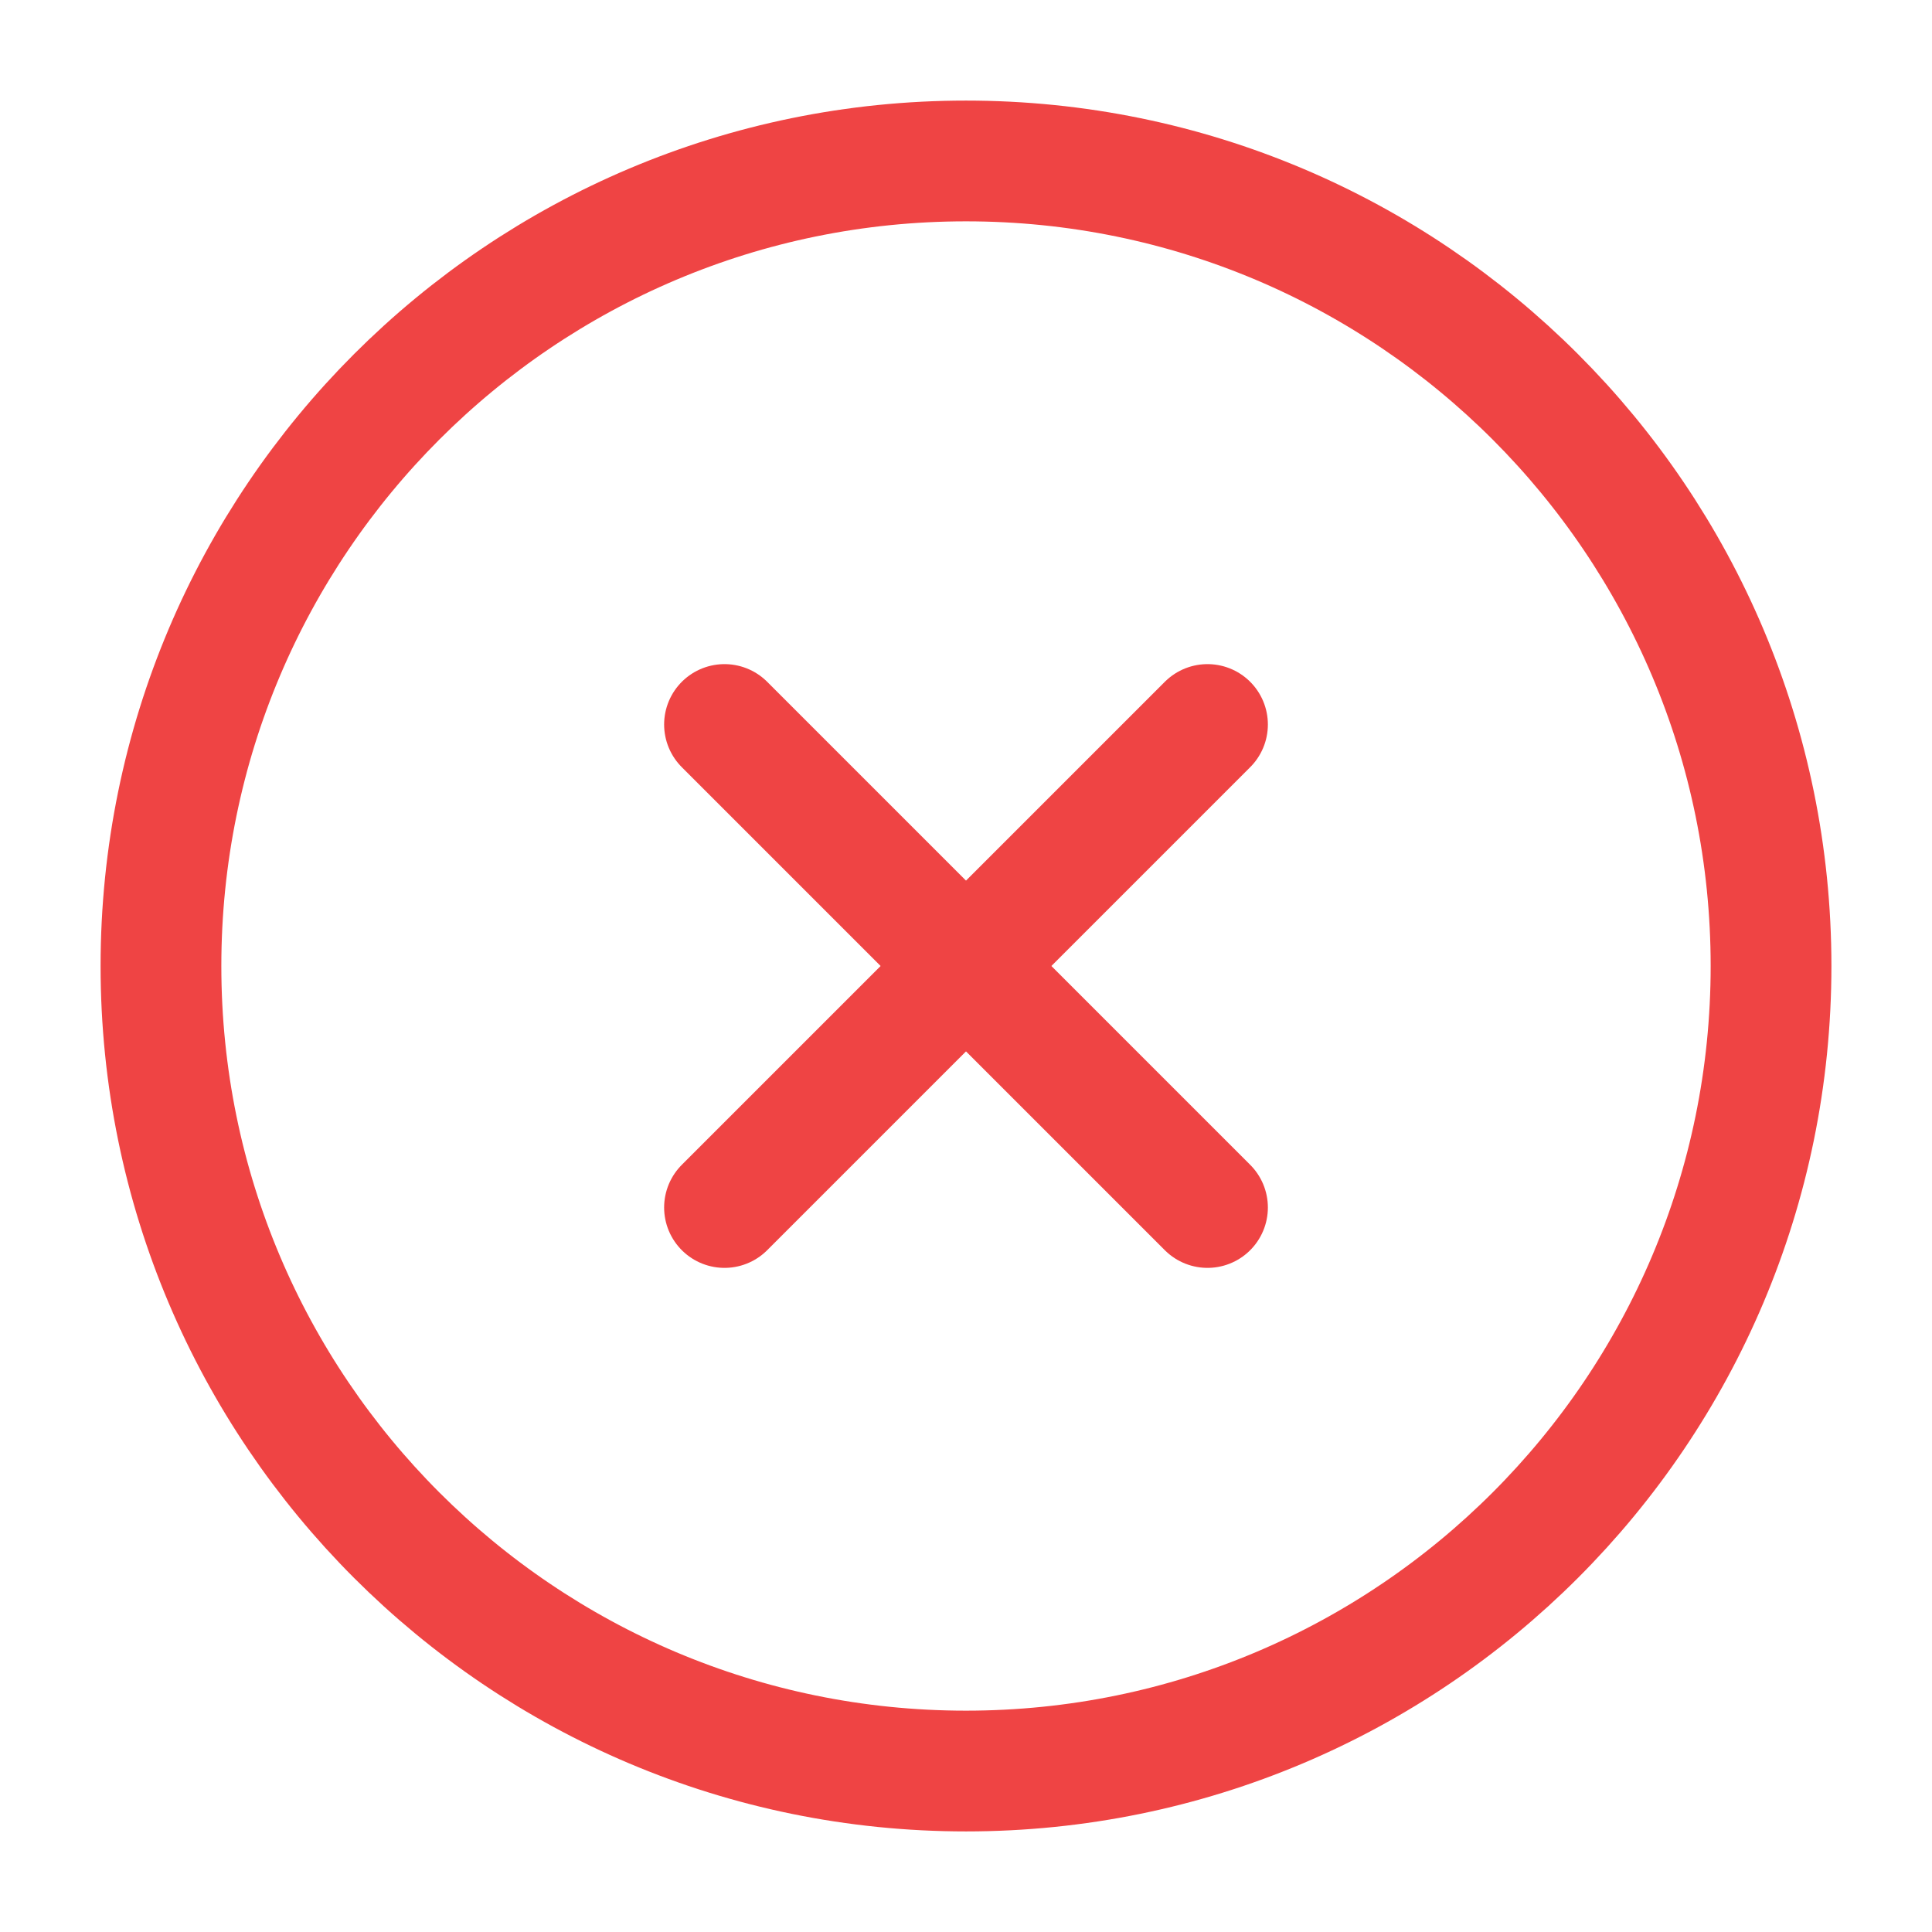 <svg width="16" height="16" viewBox="0 0 16 16" fill="none" xmlns="http://www.w3.org/2000/svg">
<g clip-path="url(#clip0_4201_3721)">
<path d="M8 14.667C11.682 14.667 14.667 11.682 14.667 8C14.667 4.318 11.682 1.333 8 1.333C4.318 1.333 1.333 4.318 1.333 8C1.333 11.682 4.318 14.667 8 14.667Z" stroke="#EF4444" stroke-linecap="round" stroke-linejoin="round"/>
<path d="M10 6L6 10" stroke="#EF4444" stroke-linecap="round" stroke-linejoin="round"/>
<path d="M6 6L10 10" stroke="#EF4444" stroke-linecap="round" stroke-linejoin="round"/>
</g>
<defs>
<clipPath id="clip0_4201_3721">
<rect width="16" height="16" fill="white"/>
</clipPath>
</defs>
</svg>
